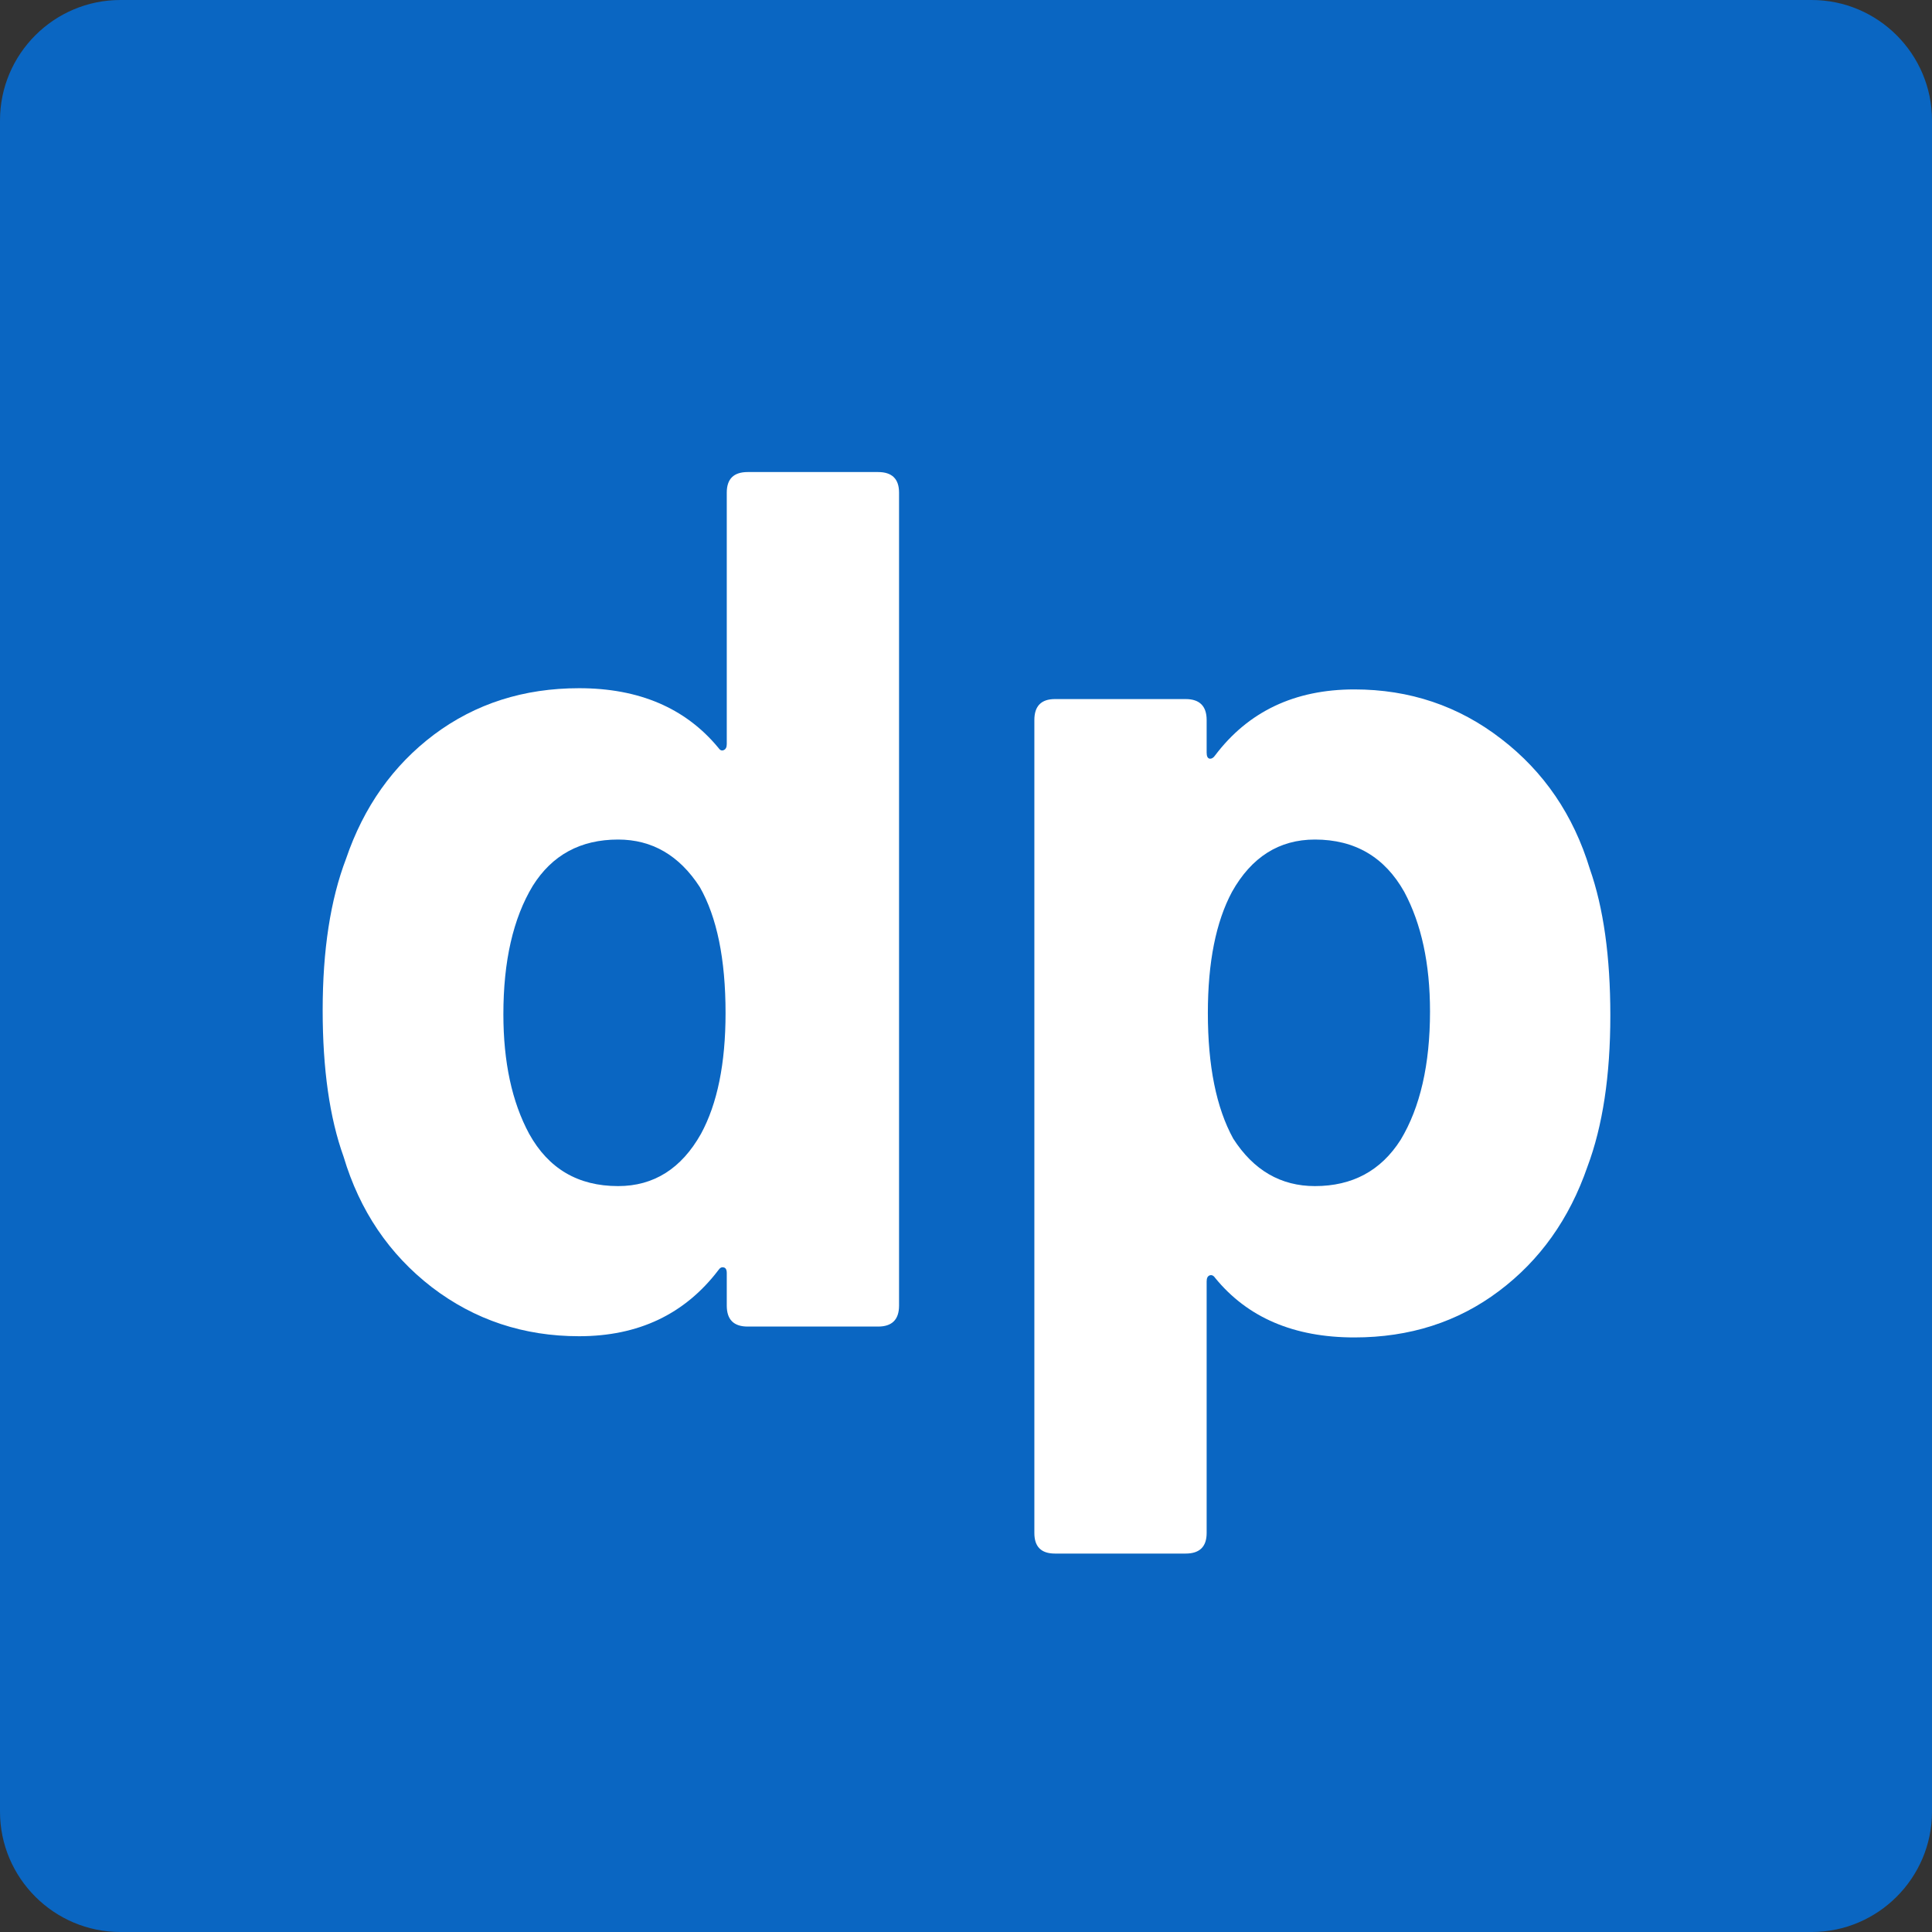 <?xml version="1.0" encoding="UTF-8"?><svg xmlns="http://www.w3.org/2000/svg" xmlns:xlink="http://www.w3.org/1999/xlink" width="75" zoomAndPan="magnify" viewBox="0 0 75 75" height="75" preserveAspectRatio="xMidYMid meet" version="1.0"><rect x="0" y="0" width="75" height="75" fill="#333333" stroke="none"/><defs><g><g id="glyph-0-0"/><g id="glyph-0-1"><path d="M 17.156 -32.375 C 17.156 -32.906 17.426 -33.172 17.969 -33.172 L 23.031 -33.172 C 23.57 -33.172 23.844 -32.906 23.844 -32.375 L 23.844 -0.812 C 23.844 -0.27 23.57 0 23.031 0 L 17.969 0 C 17.426 0 17.156 -0.27 17.156 -0.812 L 17.156 -2.078 C 17.156 -2.211 17.113 -2.285 17.031 -2.297 C 16.957 -2.316 16.891 -2.281 16.828 -2.188 C 15.523 -0.477 13.723 0.375 11.422 0.375 C 9.273 0.375 7.367 -0.258 5.703 -1.531 C 4.047 -2.812 2.906 -4.5 2.281 -6.594 C 1.738 -8.102 1.469 -10 1.469 -12.281 C 1.469 -14.613 1.77 -16.57 2.375 -18.156 C 3.062 -20.176 4.203 -21.785 5.797 -22.984 C 7.398 -24.18 9.273 -24.781 11.422 -24.781 C 13.754 -24.781 15.555 -24.008 16.828 -22.469 C 16.891 -22.375 16.957 -22.344 17.031 -22.375 C 17.113 -22.406 17.156 -22.484 17.156 -22.609 Z M 16.156 -7.484 C 16.789 -8.648 17.109 -10.211 17.109 -12.172 C 17.109 -14.266 16.773 -15.895 16.109 -17.062 C 15.316 -18.289 14.258 -18.906 12.938 -18.906 C 11.477 -18.906 10.375 -18.305 9.625 -17.109 C 8.863 -15.848 8.484 -14.188 8.484 -12.125 C 8.484 -10.27 8.816 -8.723 9.484 -7.484 C 10.234 -6.129 11.383 -5.453 12.938 -5.453 C 14.32 -5.453 15.395 -6.129 16.156 -7.484 Z M 16.156 -7.484 "/></g><g id="glyph-0-2"><path d="M 24.266 -17.766 C 24.797 -16.254 25.062 -14.359 25.062 -12.078 C 25.062 -9.742 24.766 -7.785 24.172 -6.203 C 23.473 -4.18 22.328 -2.57 20.734 -1.375 C 19.141 -0.176 17.27 0.422 15.125 0.422 C 12.781 0.422 10.977 -0.348 9.719 -1.891 C 9.656 -1.984 9.582 -2.016 9.5 -1.984 C 9.426 -1.953 9.391 -1.875 9.391 -1.75 L 9.391 8.016 C 9.391 8.547 9.117 8.812 8.578 8.812 L 3.5 8.812 C 2.969 8.812 2.703 8.547 2.703 8.016 L 2.703 -23.547 C 2.703 -24.086 2.969 -24.359 3.5 -24.359 L 8.578 -24.359 C 9.117 -24.359 9.391 -24.086 9.391 -23.547 L 9.391 -22.281 C 9.391 -22.145 9.426 -22.066 9.5 -22.047 C 9.582 -22.035 9.656 -22.078 9.719 -22.172 C 11.008 -23.879 12.812 -24.734 15.125 -24.734 C 17.27 -24.734 19.172 -24.094 20.828 -22.812 C 22.484 -21.539 23.629 -19.859 24.266 -17.766 Z M 16.922 -7.25 C 17.68 -8.508 18.062 -10.172 18.062 -12.234 C 18.062 -14.086 17.727 -15.633 17.062 -16.875 C 16.301 -18.227 15.145 -18.906 13.594 -18.906 C 12.207 -18.906 11.133 -18.227 10.375 -16.875 C 9.75 -15.707 9.438 -14.141 9.438 -12.172 C 9.438 -10.117 9.766 -8.492 10.422 -7.297 C 11.211 -6.066 12.27 -5.453 13.594 -5.453 C 15.051 -5.453 16.16 -6.051 16.922 -7.25 Z M 16.922 -7.25 "/></g></g></defs><path fill="rgb(3.92%, 39.999%, 76.079%)" d="M 70.328 75 L 4.672 75 C 2.098 75 0 72.902 0 70.328 L 0 4.672 C 0 2.098 2.098 0 4.672 0 L 70.328 0 C 72.902 0 75 2.098 75 4.672 L 75 70.328 C 75 72.902 72.902 75 70.328 75 Z M 70.328 75 " fill-opacity="1" fill-rule="nonzero"/><g fill="rgb(100%, 100%, 100%)" fill-opacity="1"><use x="11.057" y="51.497" xmlns:xlink="http://www.w3.org/1999/xlink" xlink:href="#glyph-0-1" xlink:type="simple" xlink:actuate="onLoad" xlink:show="embed"/></g><g fill="rgb(100%, 100%, 100%)" fill-opacity="1"><use x="37.451" y="51.497" xmlns:xlink="http://www.w3.org/1999/xlink" xlink:href="#glyph-0-2" xlink:type="simple" xlink:actuate="onLoad" xlink:show="embed"/></g></svg>